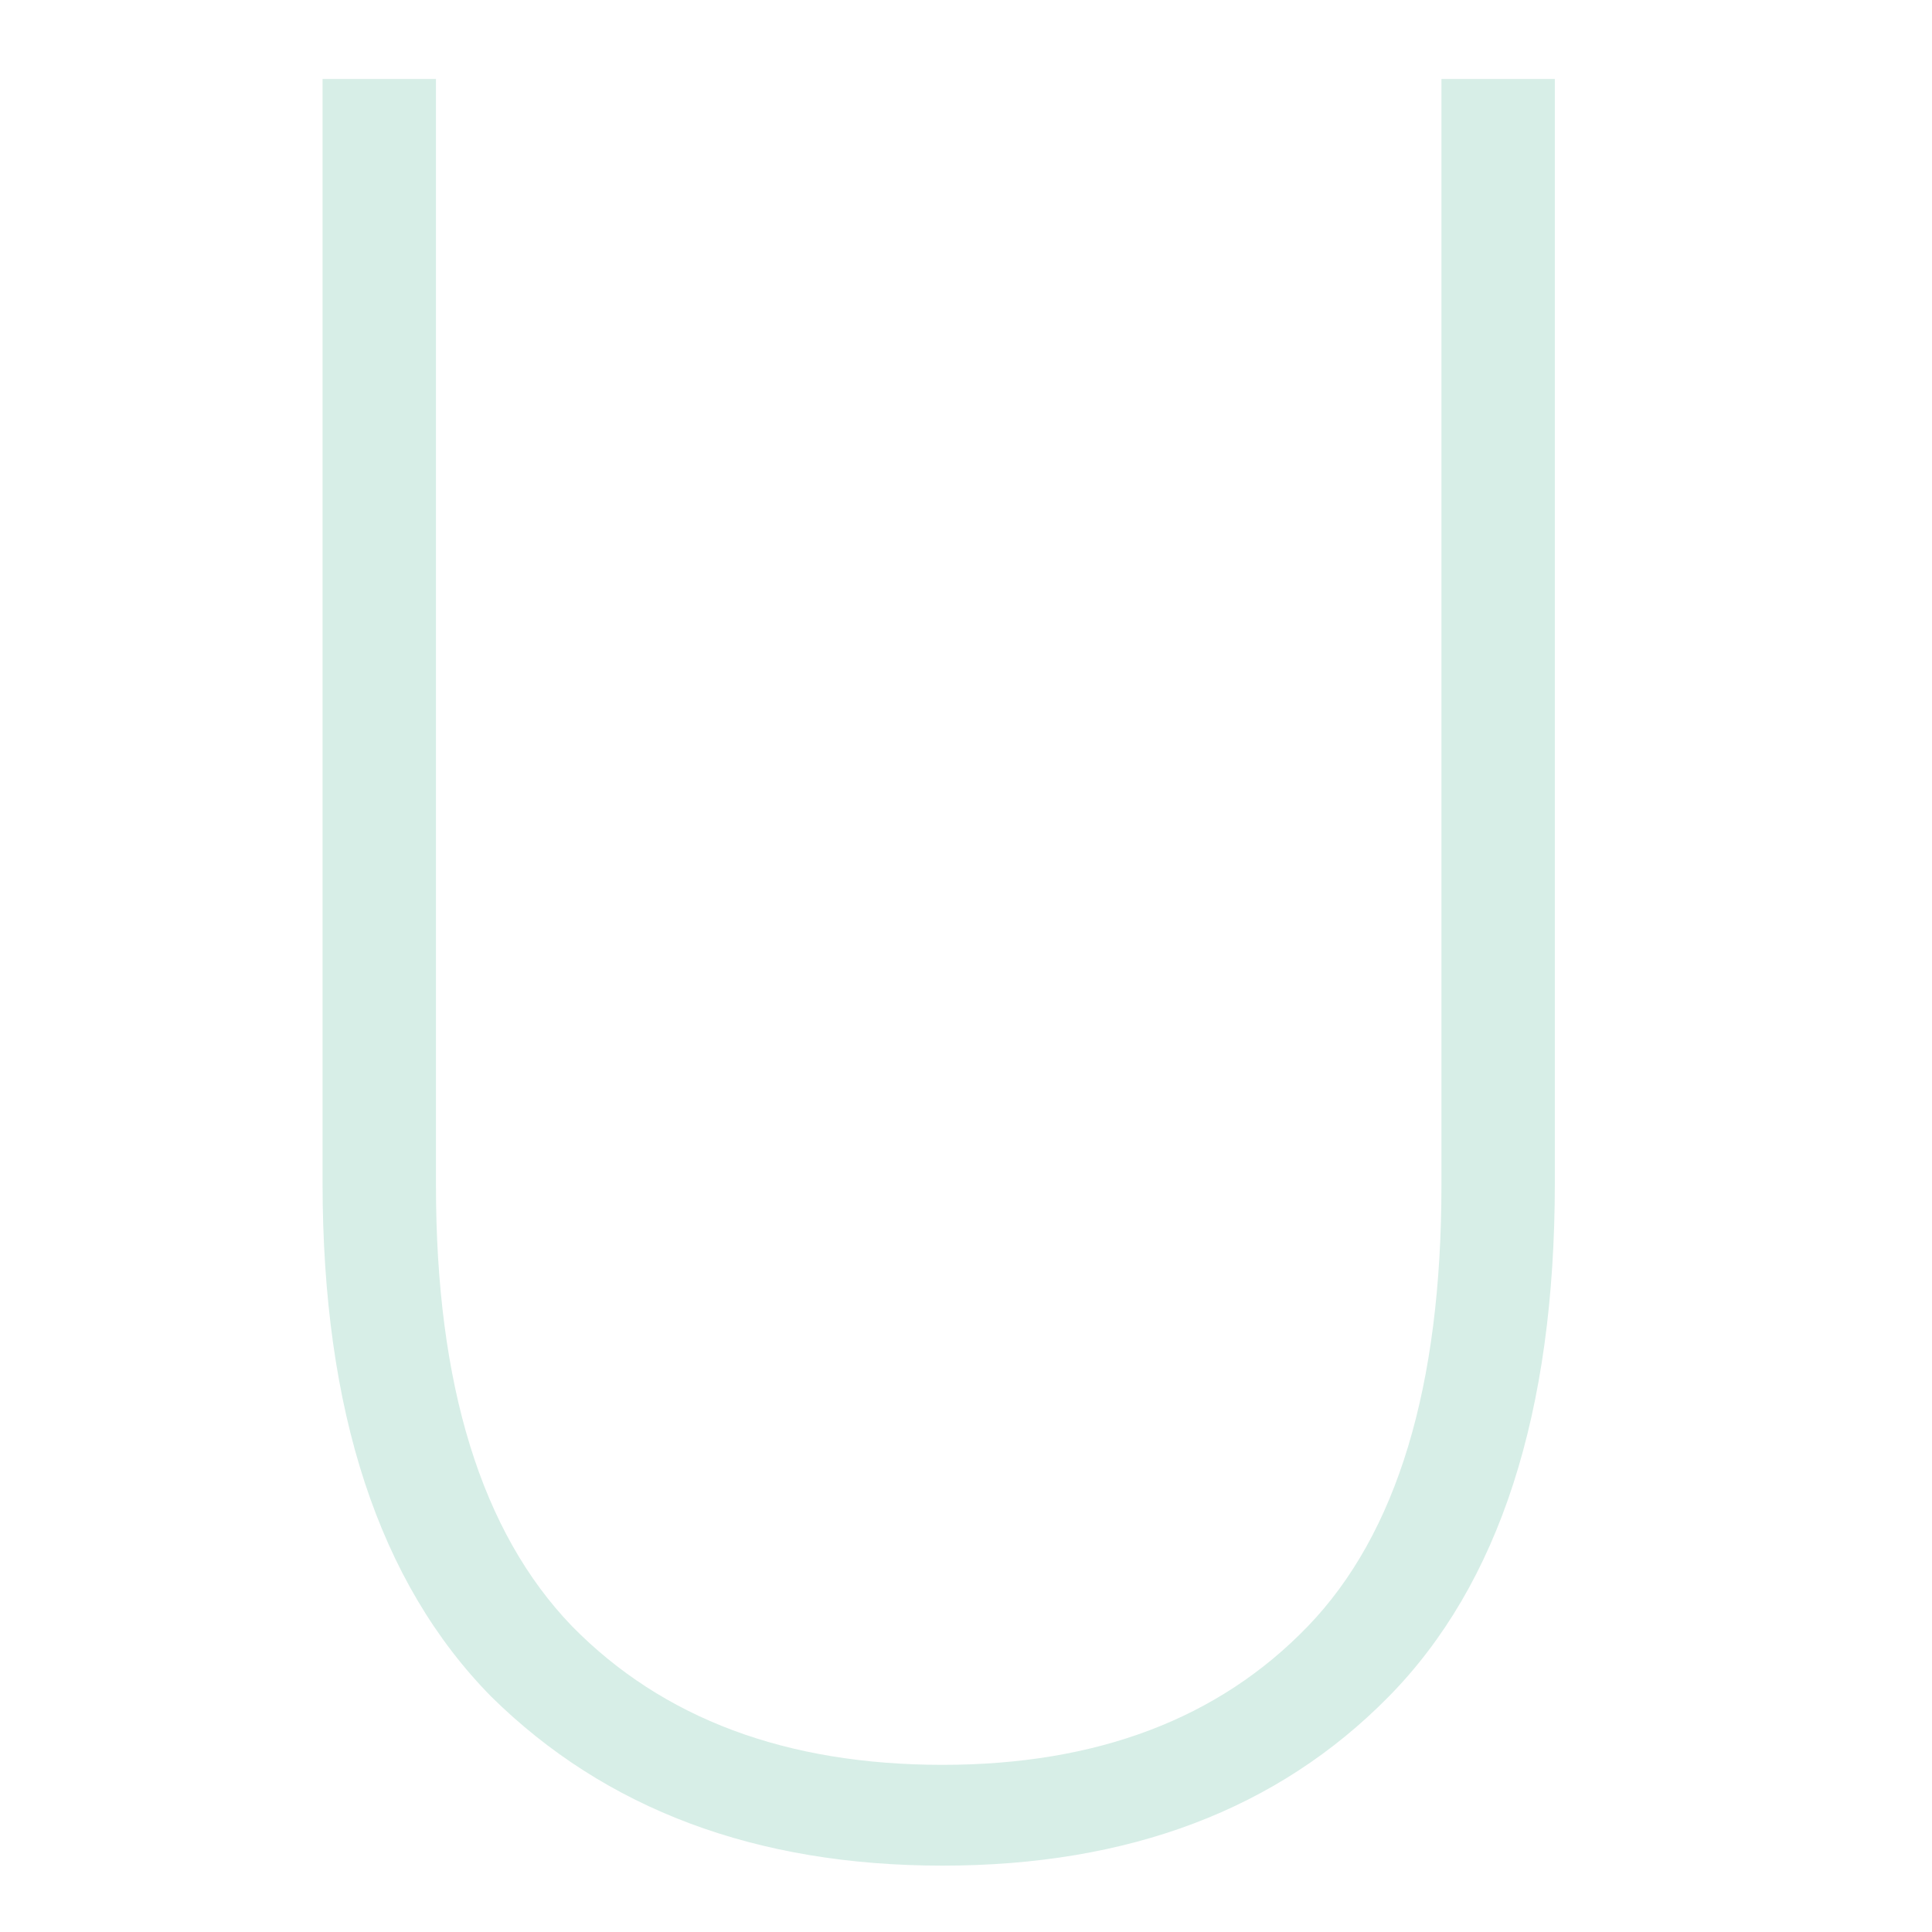 <svg width="16" height="16" viewBox="0 0 16 23" fill="none" xmlns="http://www.w3.org/2000/svg">
<path d="M1.69 0.94V14.11C1.69 16.49 2.23 18.24 3.31 19.36C4.39 20.46 5.86 21.01 7.72 21.01C9.56 21.01 11.01 20.46 12.07 19.36C13.13 18.26 13.66 16.51 13.66 14.11V0.94H15.01V14.08C15.01 16.82 14.35 18.86 13.03 20.2C11.71 21.54 9.94 22.21 7.72 22.21C5.5 22.21 3.71 21.54 2.35 20.2C1.01 18.84 0.34 16.8 0.34 14.08V0.94H1.69Z" fill="#D7EEE7"/>
</svg>
